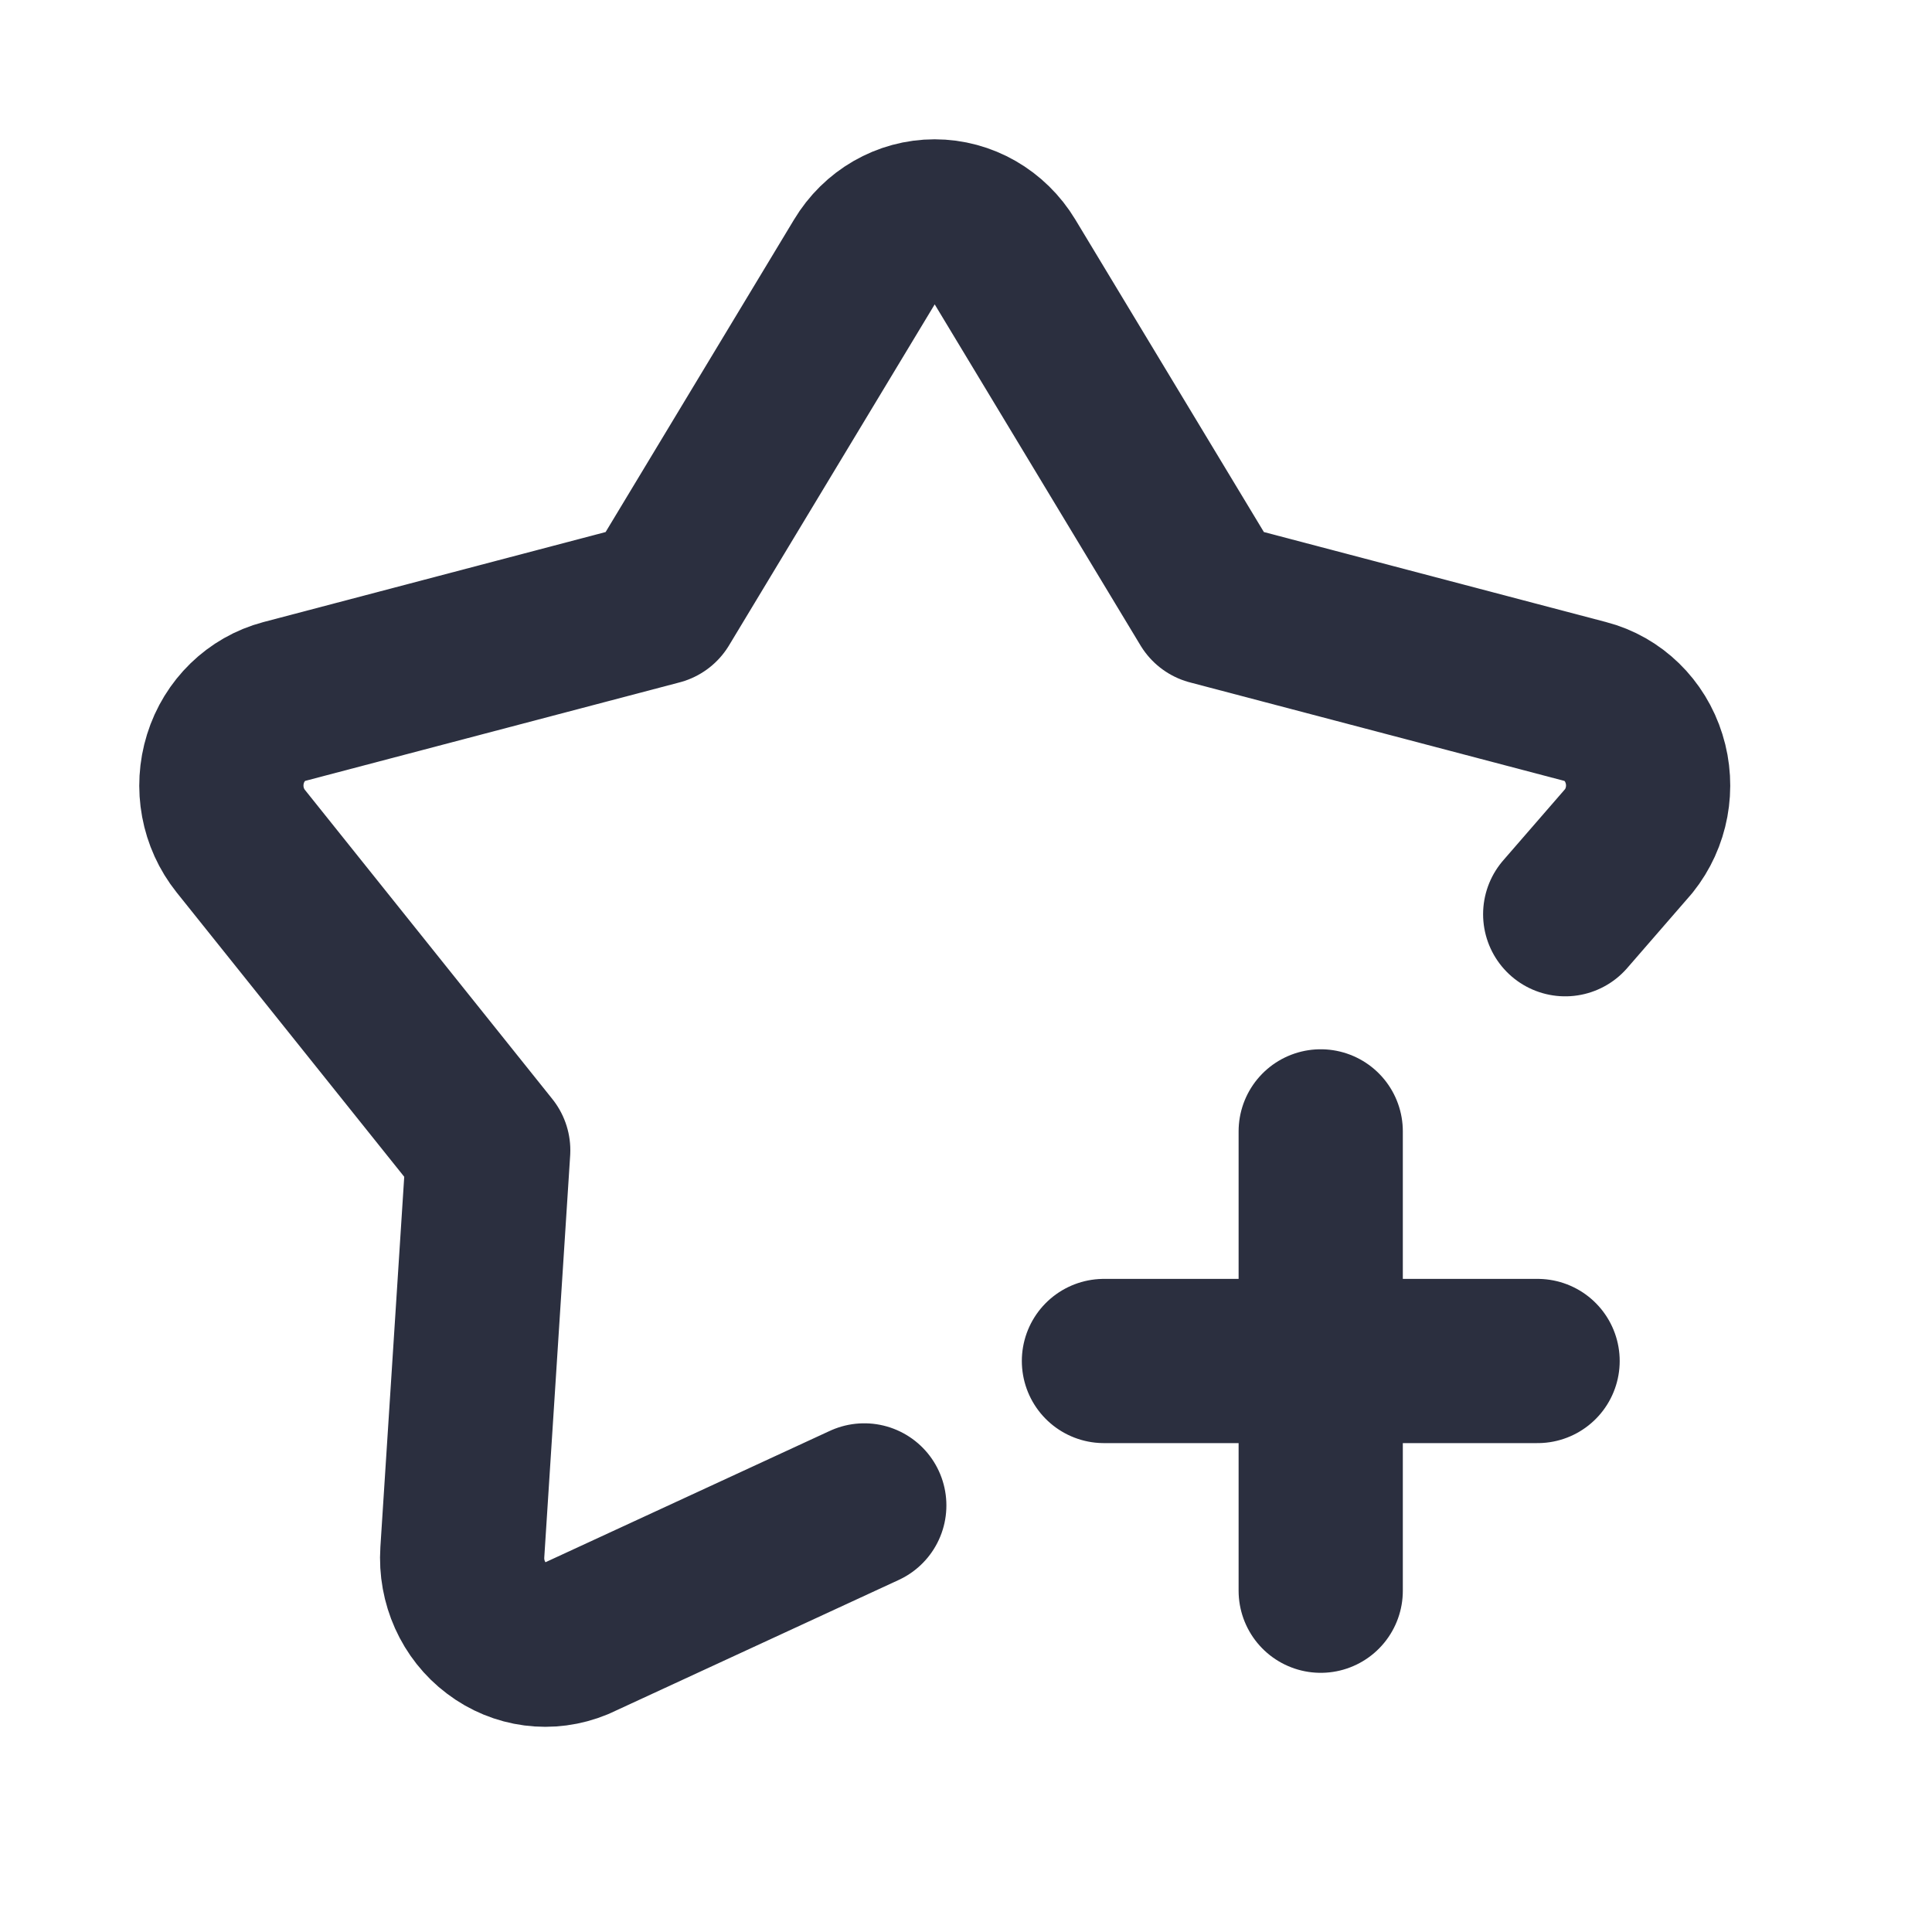 <svg xmlns="http://www.w3.org/2000/svg" width="20" height="20" viewBox="0 0 20 20">
    <g fill="none" fill-rule="evenodd">
        <g>
            <g>
                <g>
                    <g>
                        <path d="M0 0L20 0 20 20 0 20z" transform="translate(-1044 -102) translate(384 84) translate(650 8) translate(10 10)"/>
                        <g stroke="#2B2F3F" stroke-linecap="round" stroke-linejoin="round" stroke-width="1.7">
                            <path d="M7.28 13.917l-2.983 1.378c-.275.114-.586.074-.825-.108-.24-.18-.373-.478-.353-.785l.268-4.161L.825 7.04c-.19-.238-.25-.558-.158-.853.091-.293.321-.516.608-.592l3.877-1.02 2.129-3.53c.157-.262.432-.42.727-.42s.571.158.729.42l2.13 3.53 3.877 1.02c.287.074.517.298.608.592.092.293.032.615-.158.852l-.658.758m-2.531 2.248V14.8m-2.244-2.378h4.489" transform="translate(-1044 -102) translate(384 84) translate(650 8) translate(10 10) translate(1.667 1.667)"/>
                        </g>
                    </g>
                </g>
            </g>
        </g>
    </g>
</svg>
